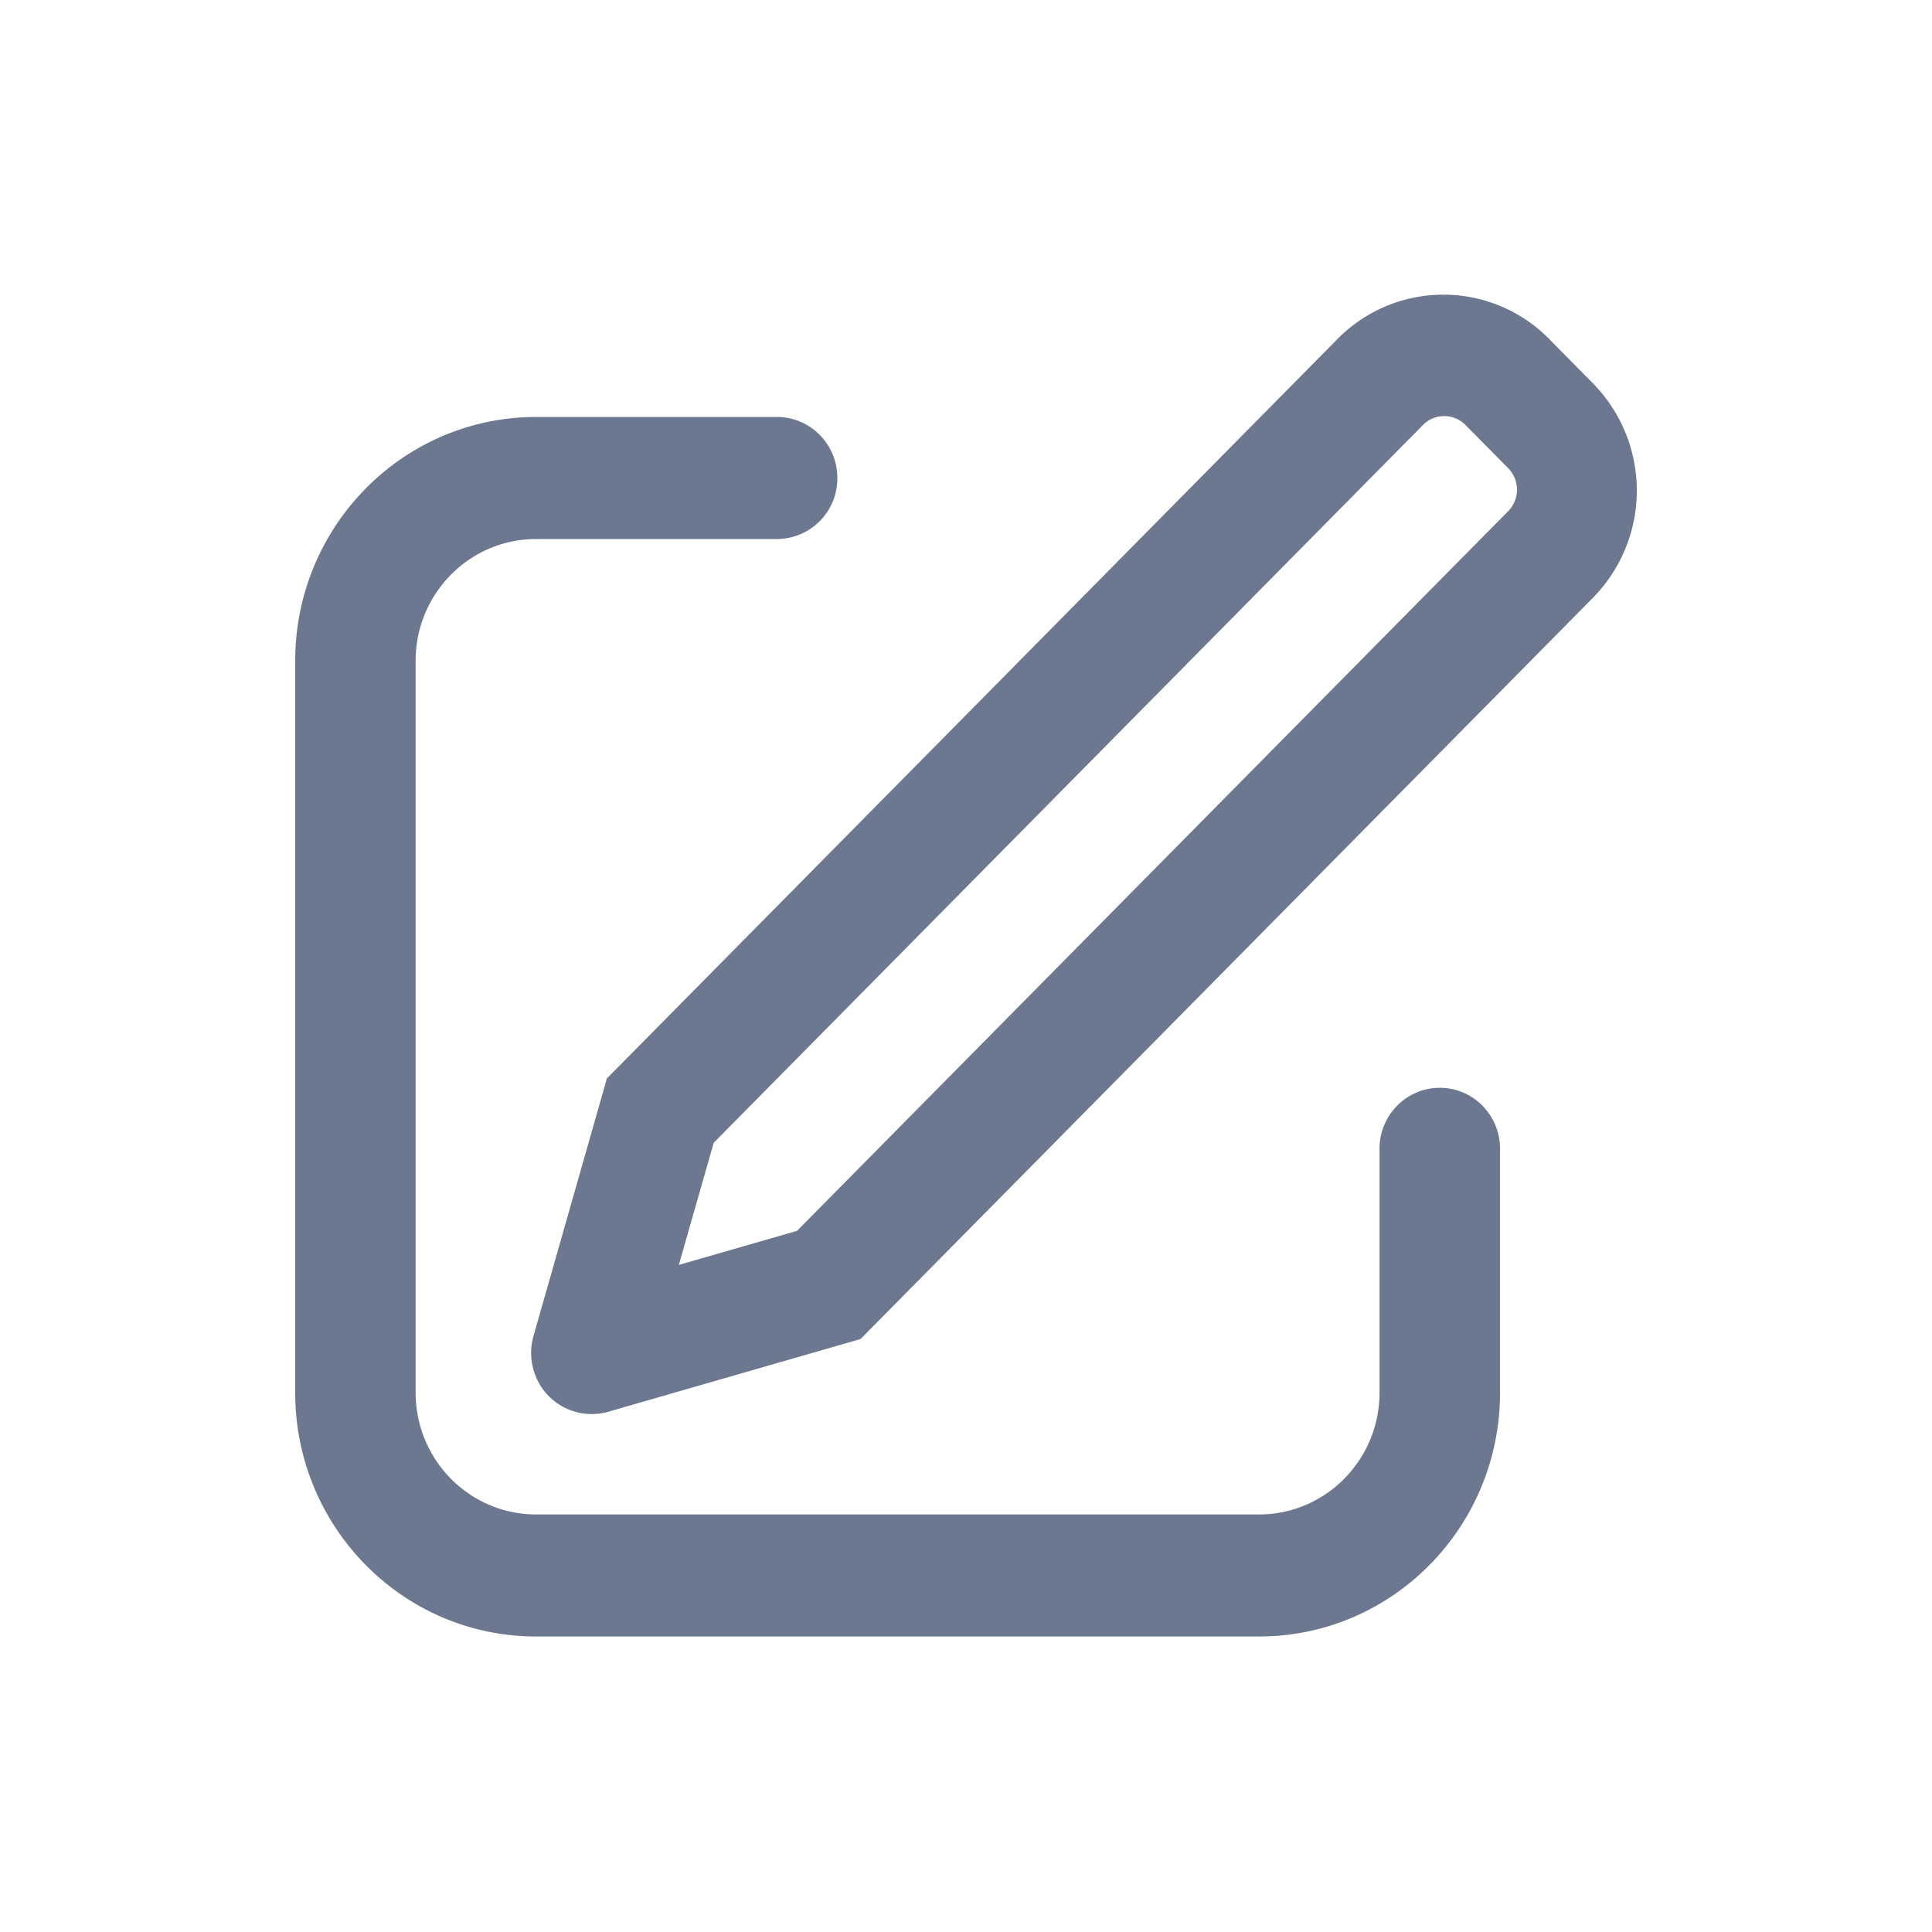 <svg xmlns="http://www.w3.org/2000/svg" width="24" height="24" viewBox="0 0 24 24">
    <g fill="none" fill-rule="evenodd" transform="translate(-16 -4)">
        <rect width="87" height="31" x=".5" y=".5" stroke="#6C788F" rx="4"/>
        <path fill="#6C788F" fill-rule="nonzero" d="M24.433 19.713l1.468-.423 8.836-8.942a.38.38 0 0 0-.003-.533l-.529-.535a.37.37 0 0 0-.527-.002l-8.812 8.918-.433 1.516v.001zM35.253 8.22l.529.536a1.9 1.9 0 0 1 .013 2.663l-9.105 9.215-3.137.904a.75.75 0 0 1-.925-.52.762.762 0 0 1-.001-.421l.912-3.2 9.081-9.191a1.846 1.846 0 0 1 2.633.013v.001zm-9.6.96c.414 0 .749.34.749.758a.753.753 0 0 1-.749.758H22.66c-.827 0-1.497.678-1.497 1.514v9.088c0 .837.67 1.515 1.497 1.515h8.98c.827 0 1.497-.678 1.497-1.515V18.27c0-.418.335-.757.749-.757.413 0 .748.339.748.758v3.028c0 1.674-1.34 3.03-2.994 3.03h-8.98c-1.653 0-2.993-1.356-2.993-3.03V12.21c0-1.672 1.34-3.03 2.993-3.03h2.993z"/>
    </g>
</svg>

